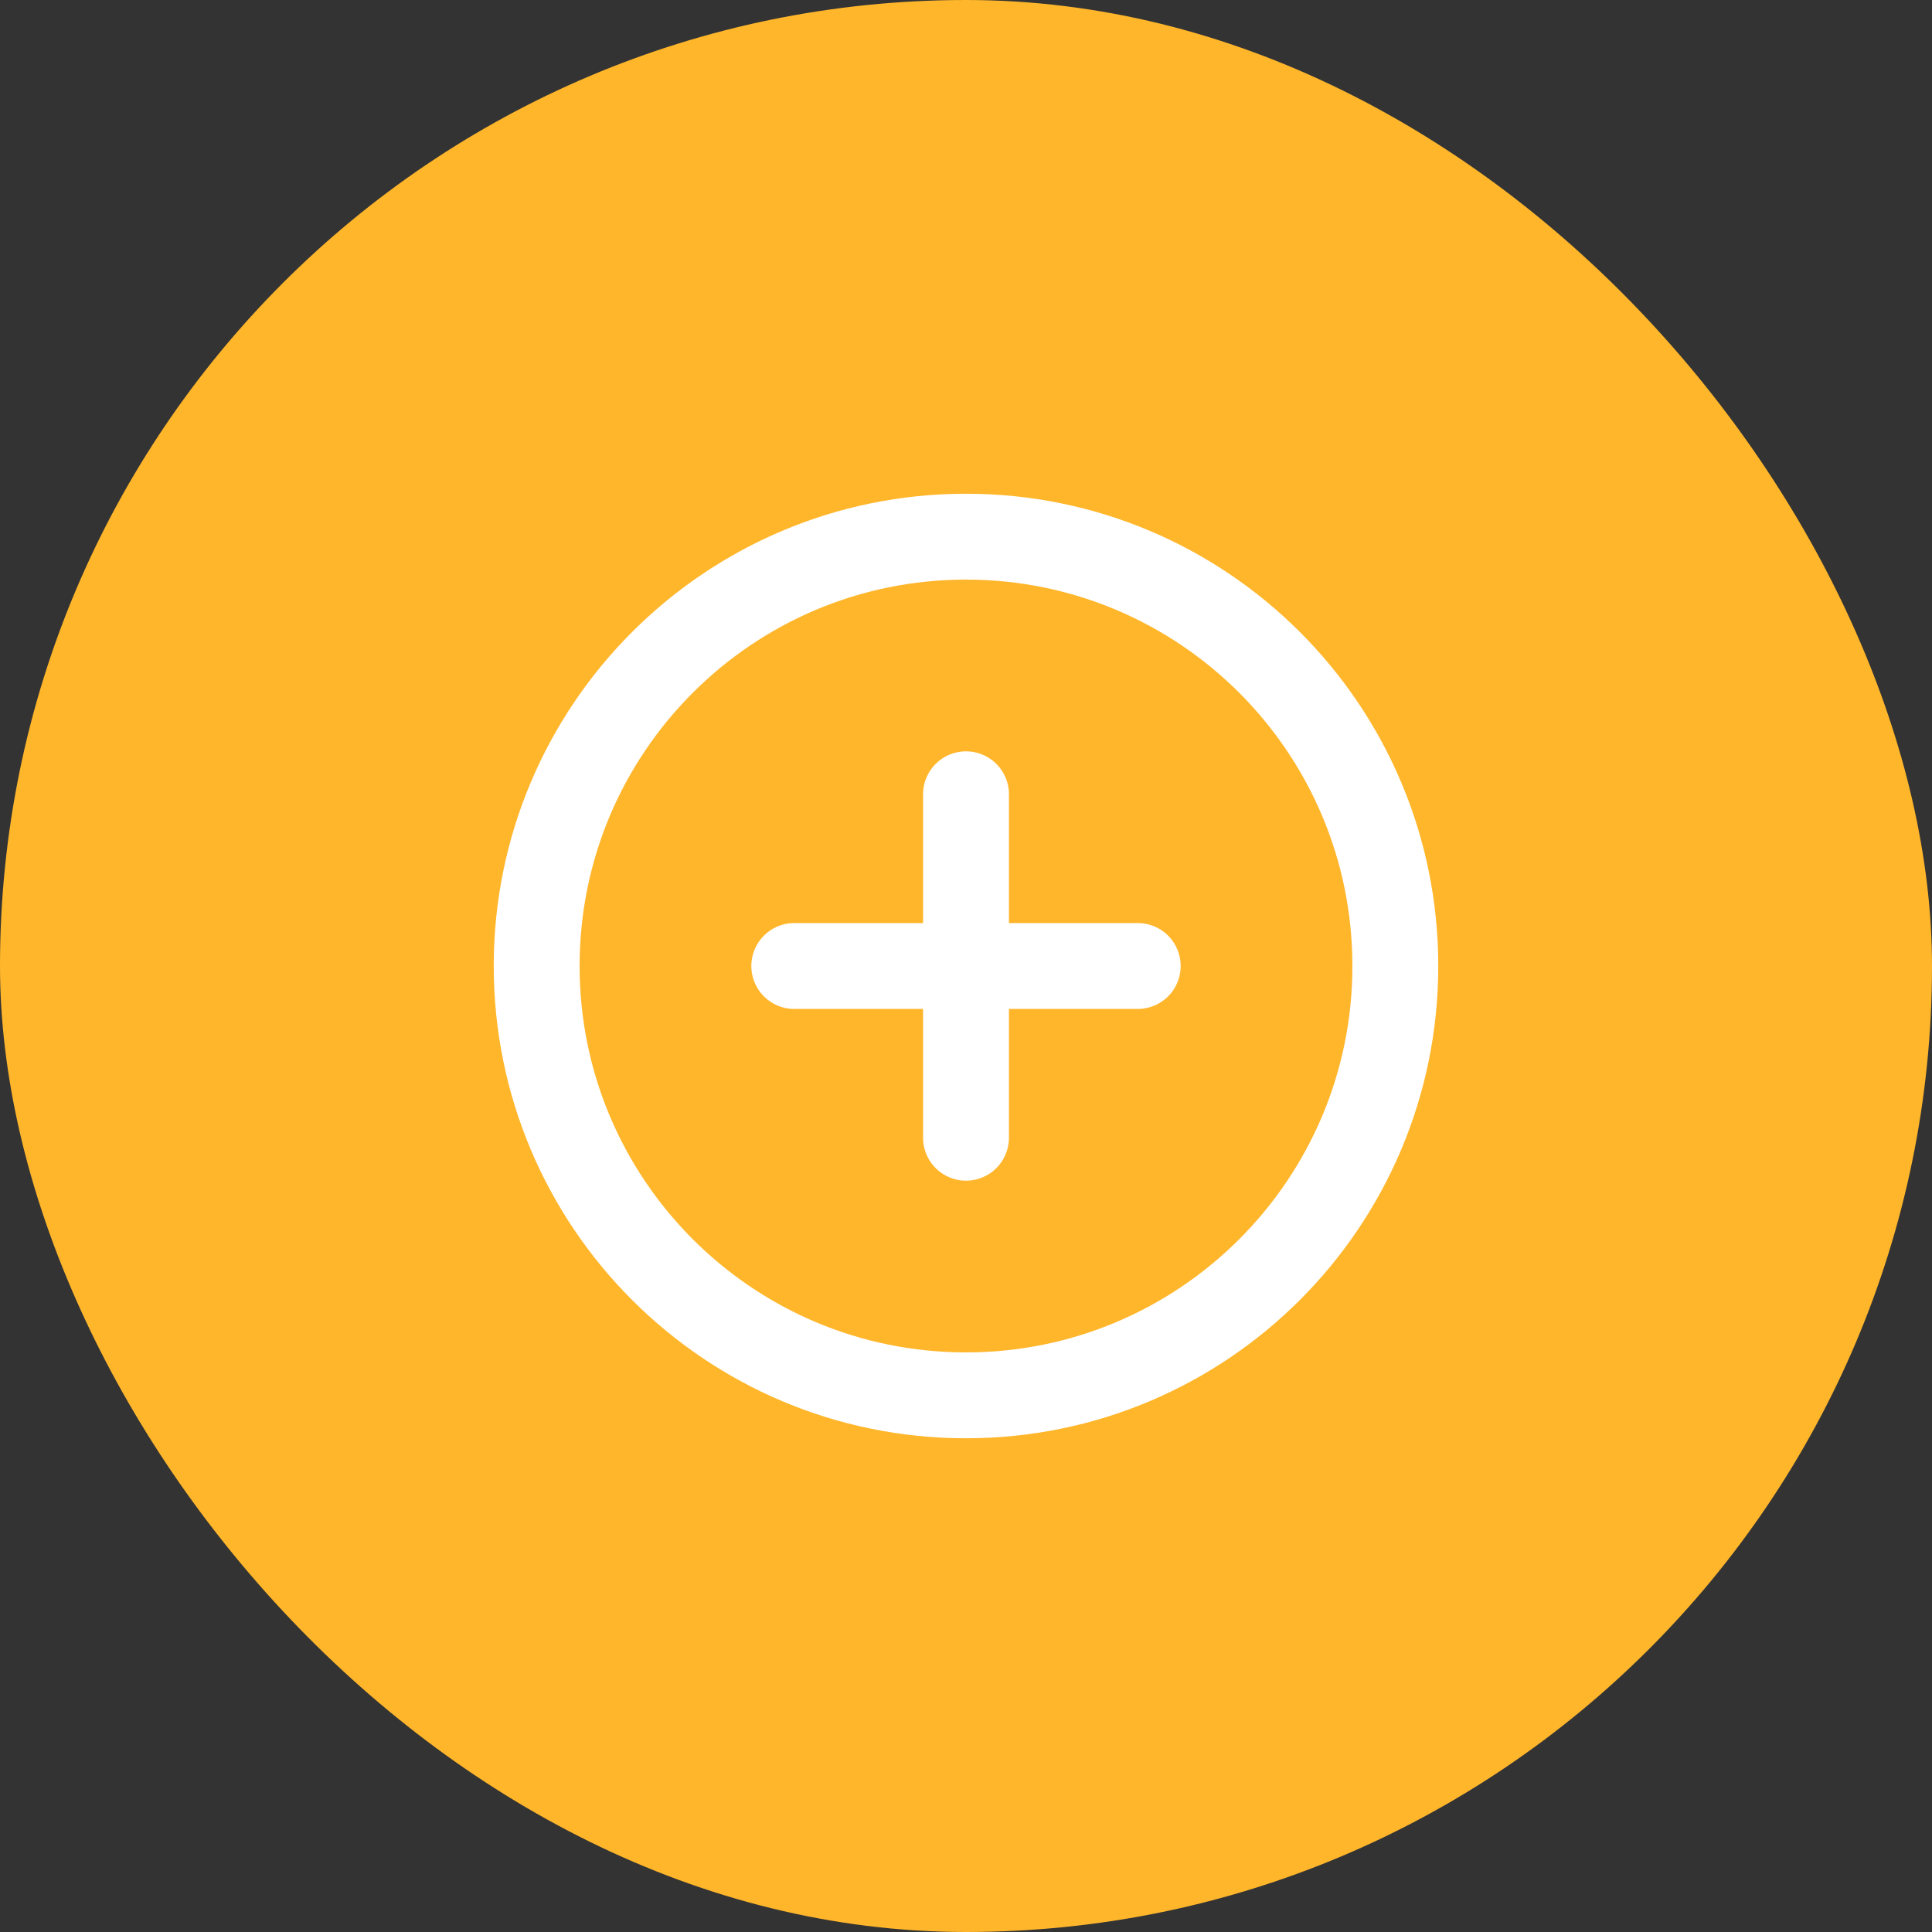 <svg width="45" height="45" viewBox="0 0 45 45" fill="none" xmlns="http://www.w3.org/2000/svg">
<rect x="0" y="0" width="45" height="45" fill="#333333" stroke="none"/>
<rect width="45" height="45" rx="22.5" fill="#FFB62B"/>
<path d="M22.5 32.5C28.023 32.5 32.5 28.023 32.5 22.5C32.5 16.977 28.023 12.5 22.5 12.5C16.977 12.5 12.5 16.977 12.5 22.5C12.5 28.023 16.977 32.5 22.5 32.5Z" stroke="white" stroke-width="2" stroke-linecap="round" stroke-linejoin="round"/>
<path d="M22.5 18.5V26.5" stroke="white" stroke-width="2" stroke-linecap="round" stroke-linejoin="round"/>
<path d="M18.5 22.5H26.5" stroke="white" stroke-width="2" stroke-linecap="round" stroke-linejoin="round"/>
</svg>

